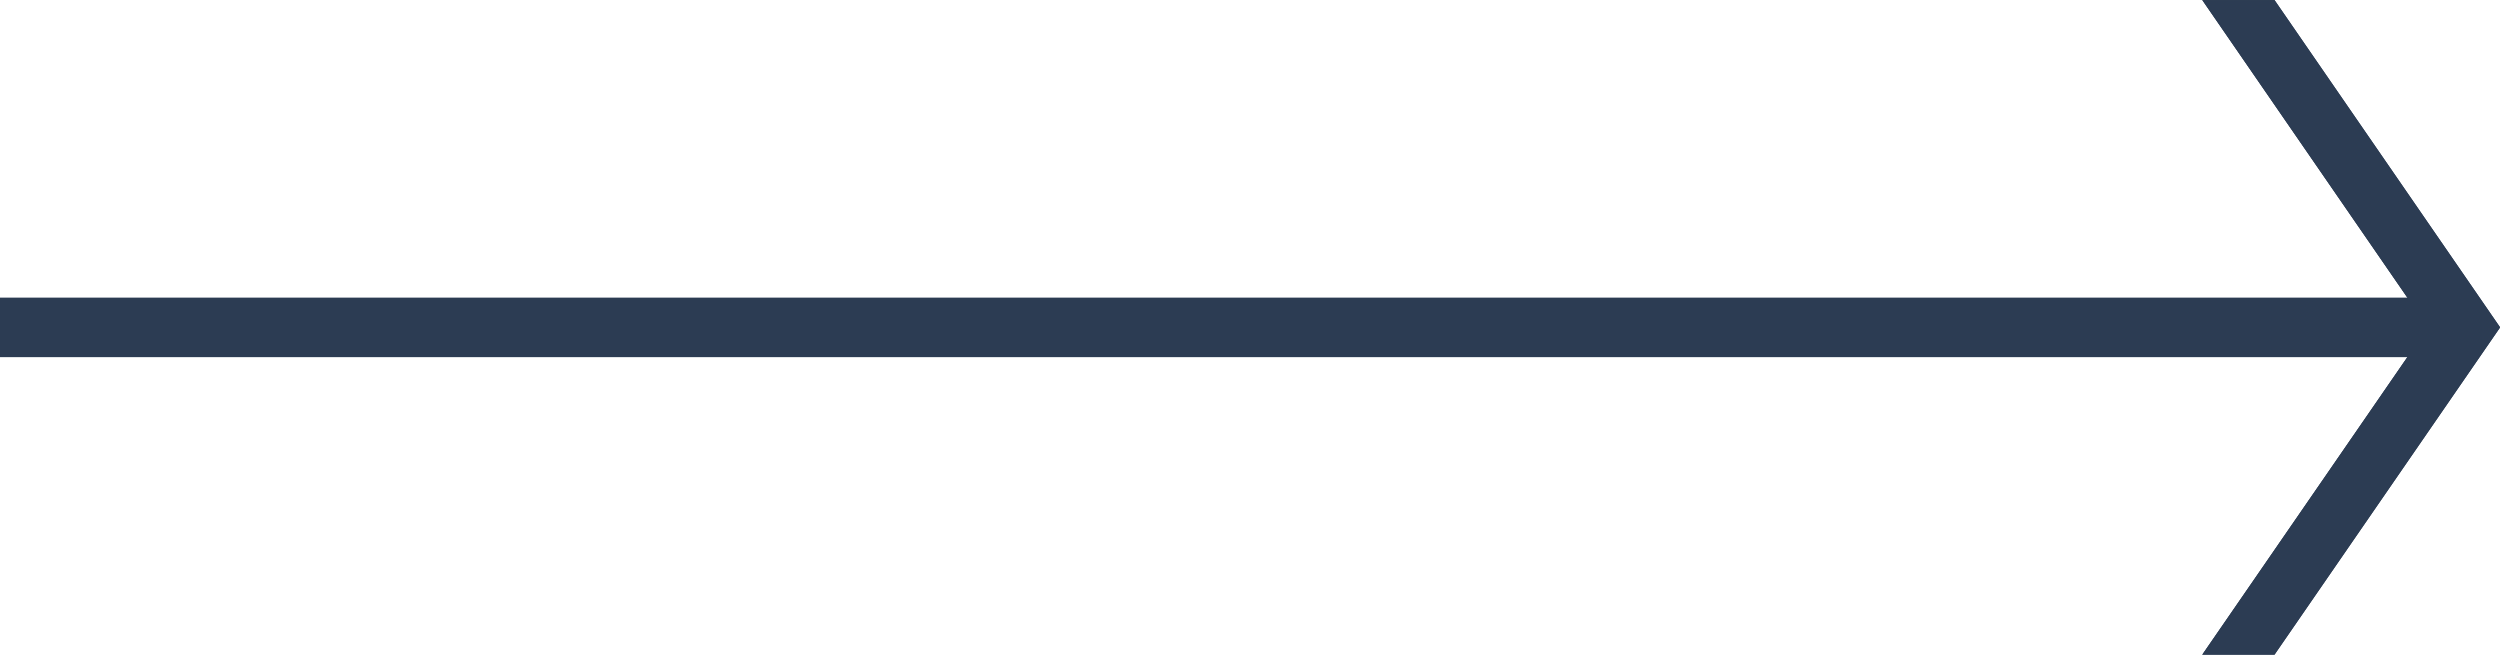 <svg xmlns="http://www.w3.org/2000/svg" xmlns:xlink="http://www.w3.org/1999/xlink" width="42" height="11" viewBox="0 0 42 11"><defs><path id="a" d="M963 1916v-1h-41v1z"/><path id="b" d="M958.998 1920.998l3.79-5.498-3.79-5.499h1.214l3.79 5.499-3.79 5.498z"/></defs><use fill="#2c3c53" xlink:href="#a" transform="translate(-922 -1910)"/><use fill="#2c3c53" xlink:href="#b" transform="translate(-922 -1910)"/><use fill="#2c3c53" xlink:href="#b" transform="translate(-922 -1910)"/></svg>